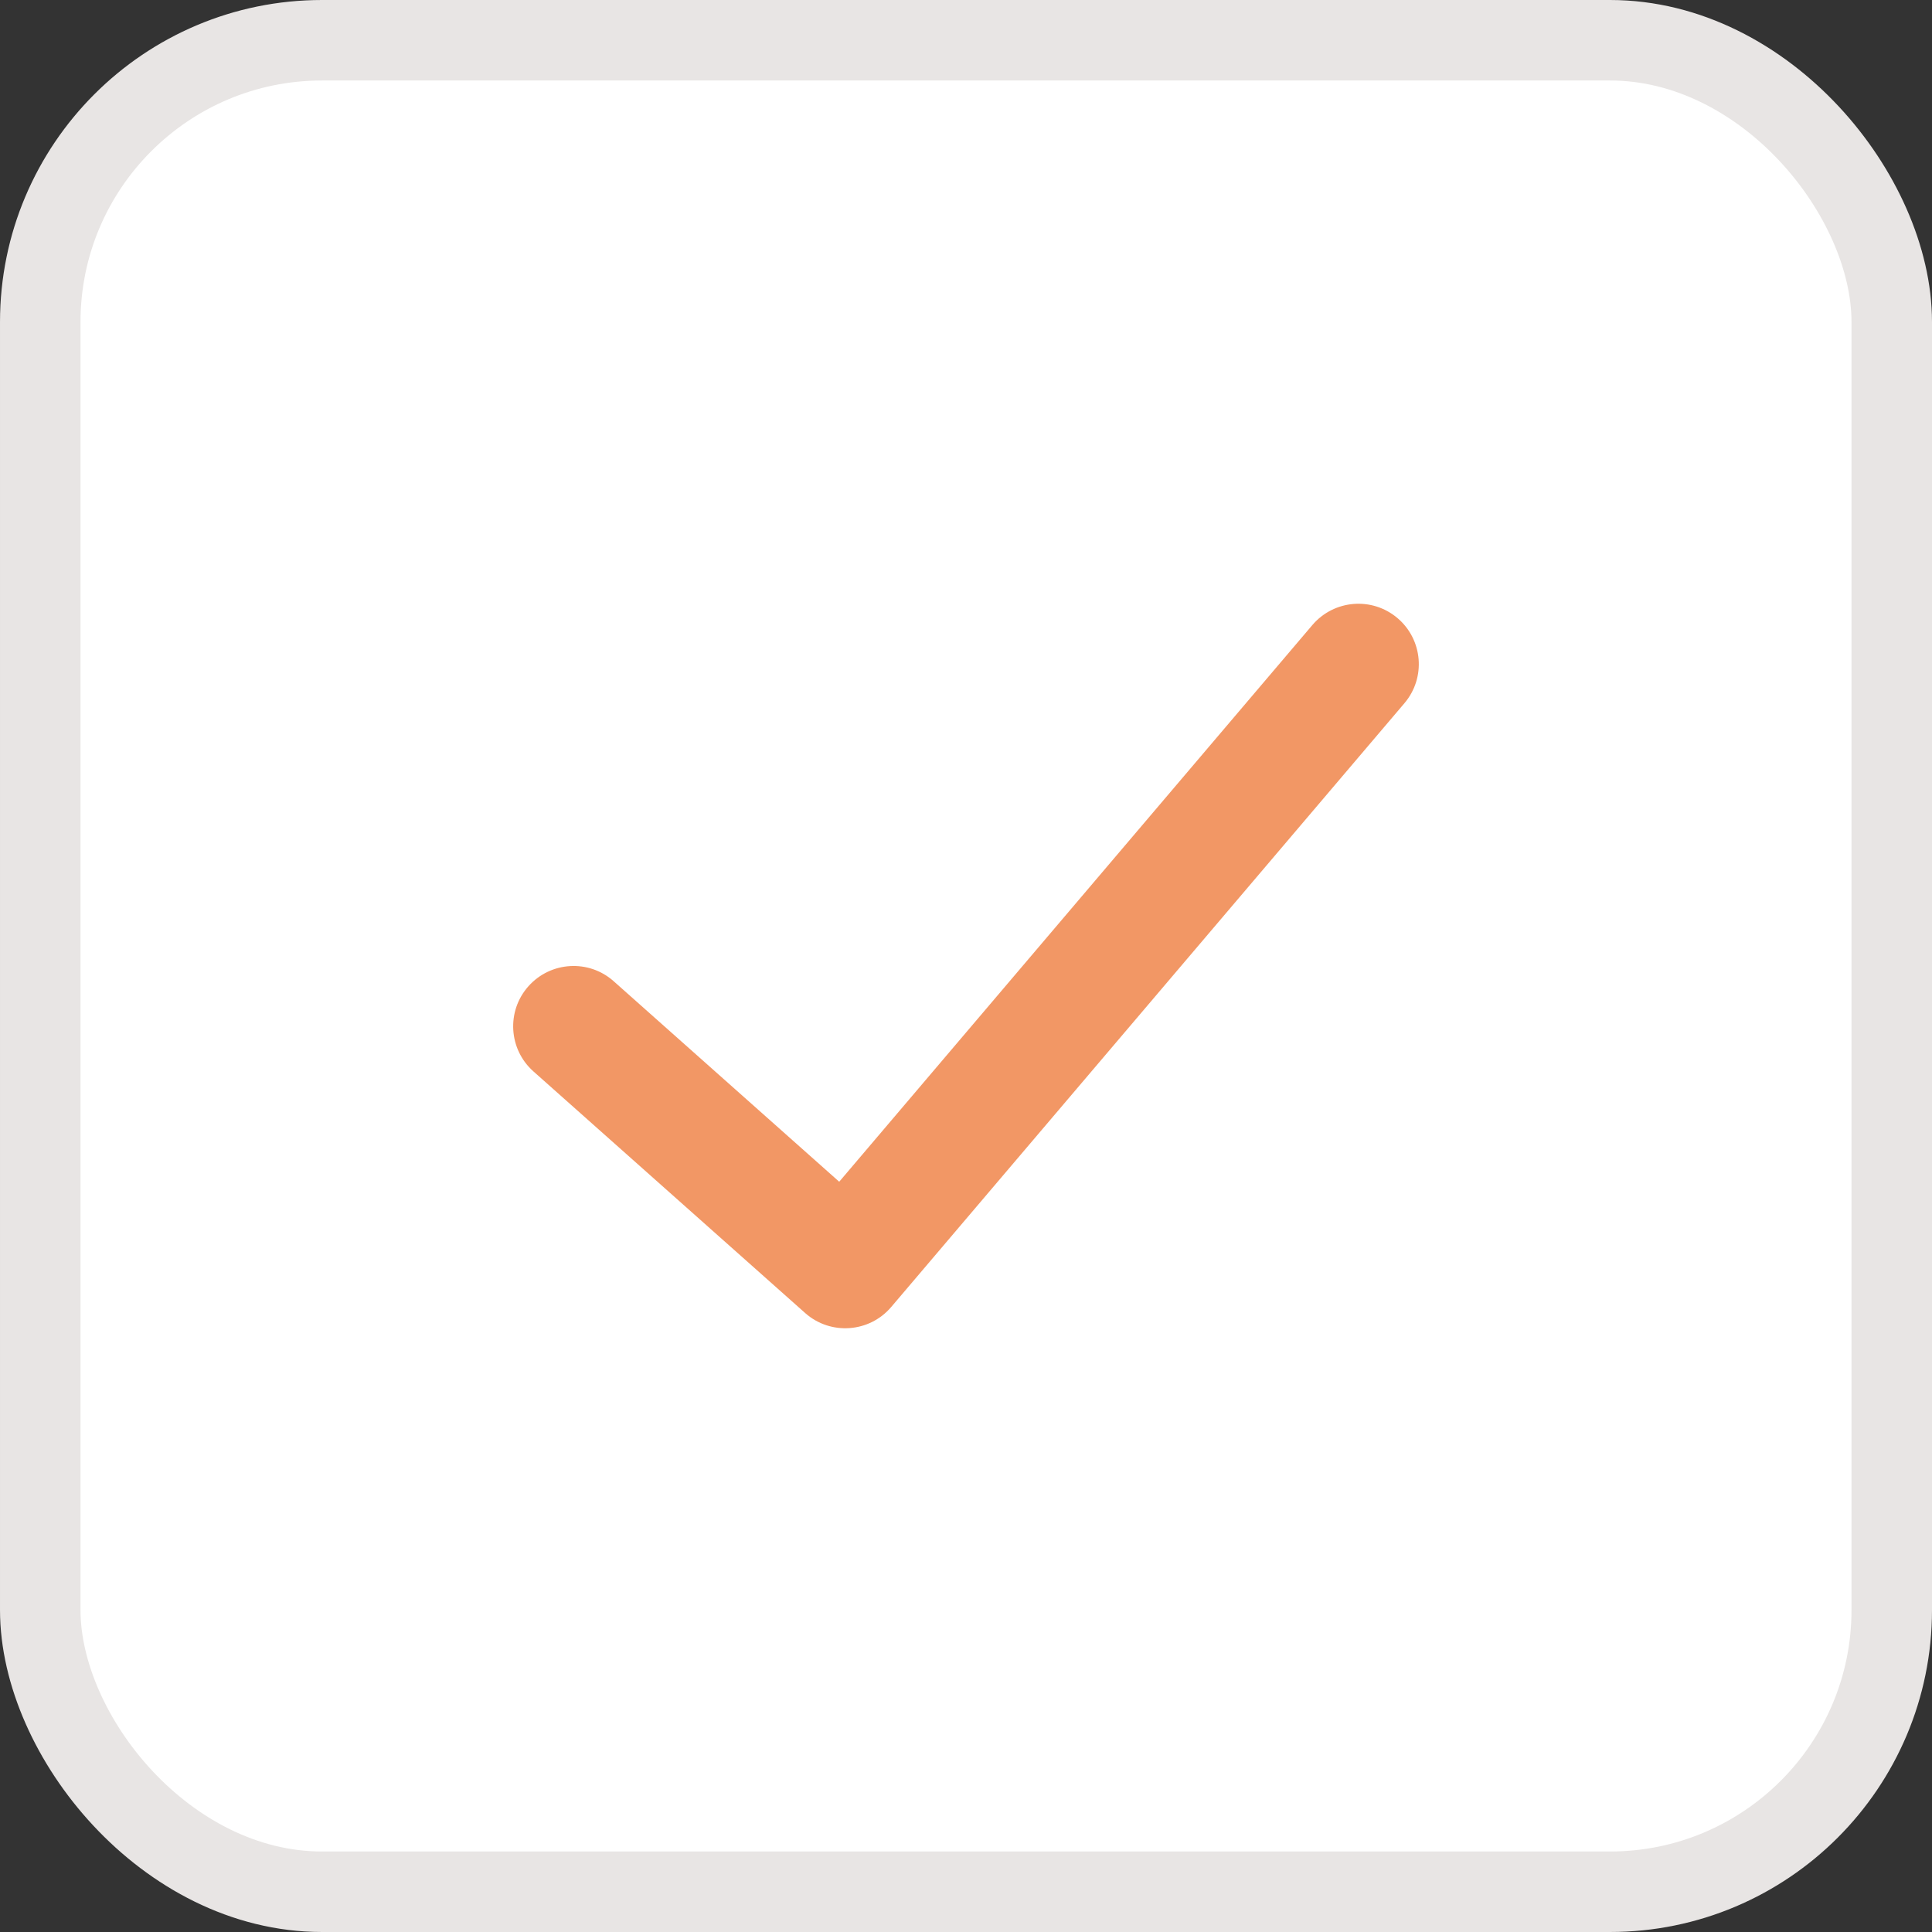 <svg width="24" height="24" viewBox="0 0 24 24" fill="none" xmlns="http://www.w3.org/2000/svg">
    <rect x="0" y="0" width="24" height="24" fill="#333333" stroke="none"/>
    <rect x="0.5" y="0.5" width="23" height="23" rx="3.5" fill="white" stroke="#E8E5E4"/>
    <path fill-rule="evenodd" clip-rule="evenodd" d="M16.303 7.764C16.572 7.449 17.045 7.41 17.361 7.679C17.676 7.947 17.715 8.42 17.446 8.736L11.071 16.236C10.799 16.556 10.316 16.59 10.002 16.311L6.627 13.31C6.317 13.035 6.289 12.561 6.564 12.252C6.84 11.942 7.314 11.914 7.623 12.189L10.425 14.68L16.303 7.764Z" fill="#F29765"/>
</svg>
